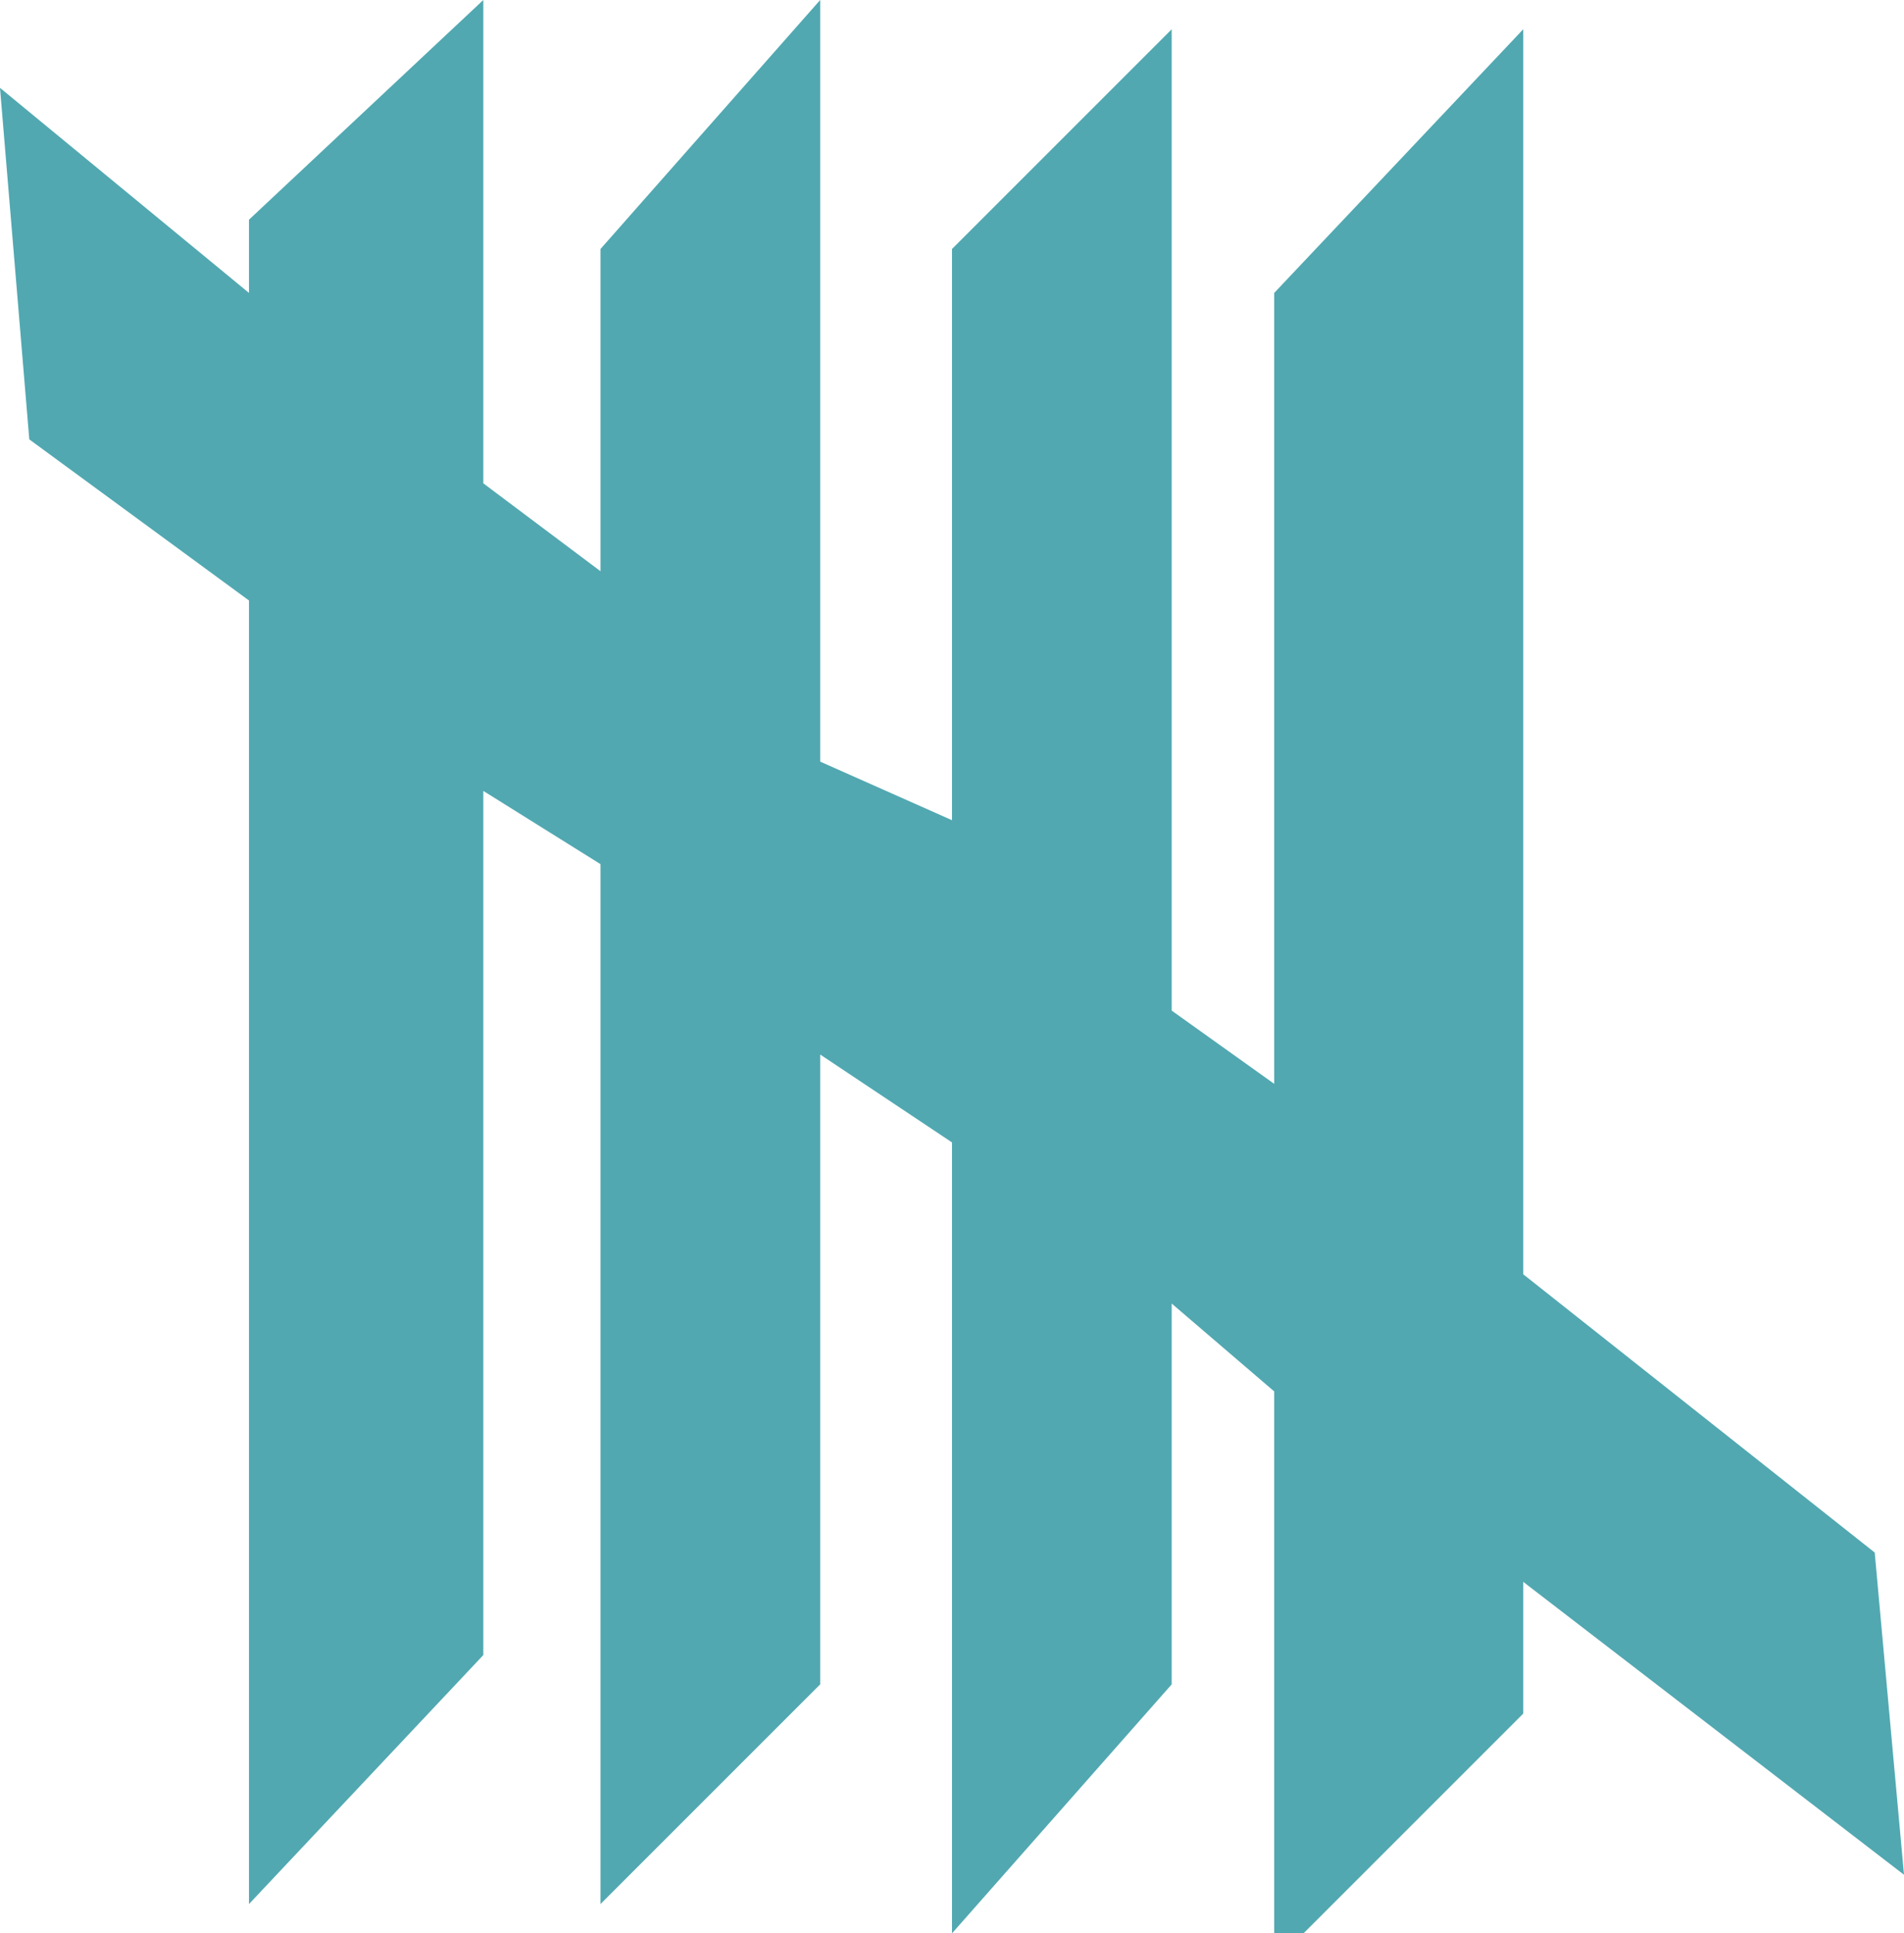 <svg clip-rule="evenodd" fill-rule="evenodd" height="132" image-rendering="optimizeQuality" shape-rendering="geometricPrecision" text-rendering="geometricPrecision" viewBox="0 0 130 132" width="130" xmlns="http://www.w3.org/2000/svg"><path d="m17 41v89l16-17v-59l8 5v71l15-15v-43l9 6v54l15-17v-26l7 6v37h2l15-15v-9l26 20-2-22-24-19v-85l-17 18v54l-7-5v-67l-15 15v39l-9-4v-52l-15 17v22l-8-6v-33l-16 15v5l-17-14 2 24z" fill="#51a8b1"/></svg>